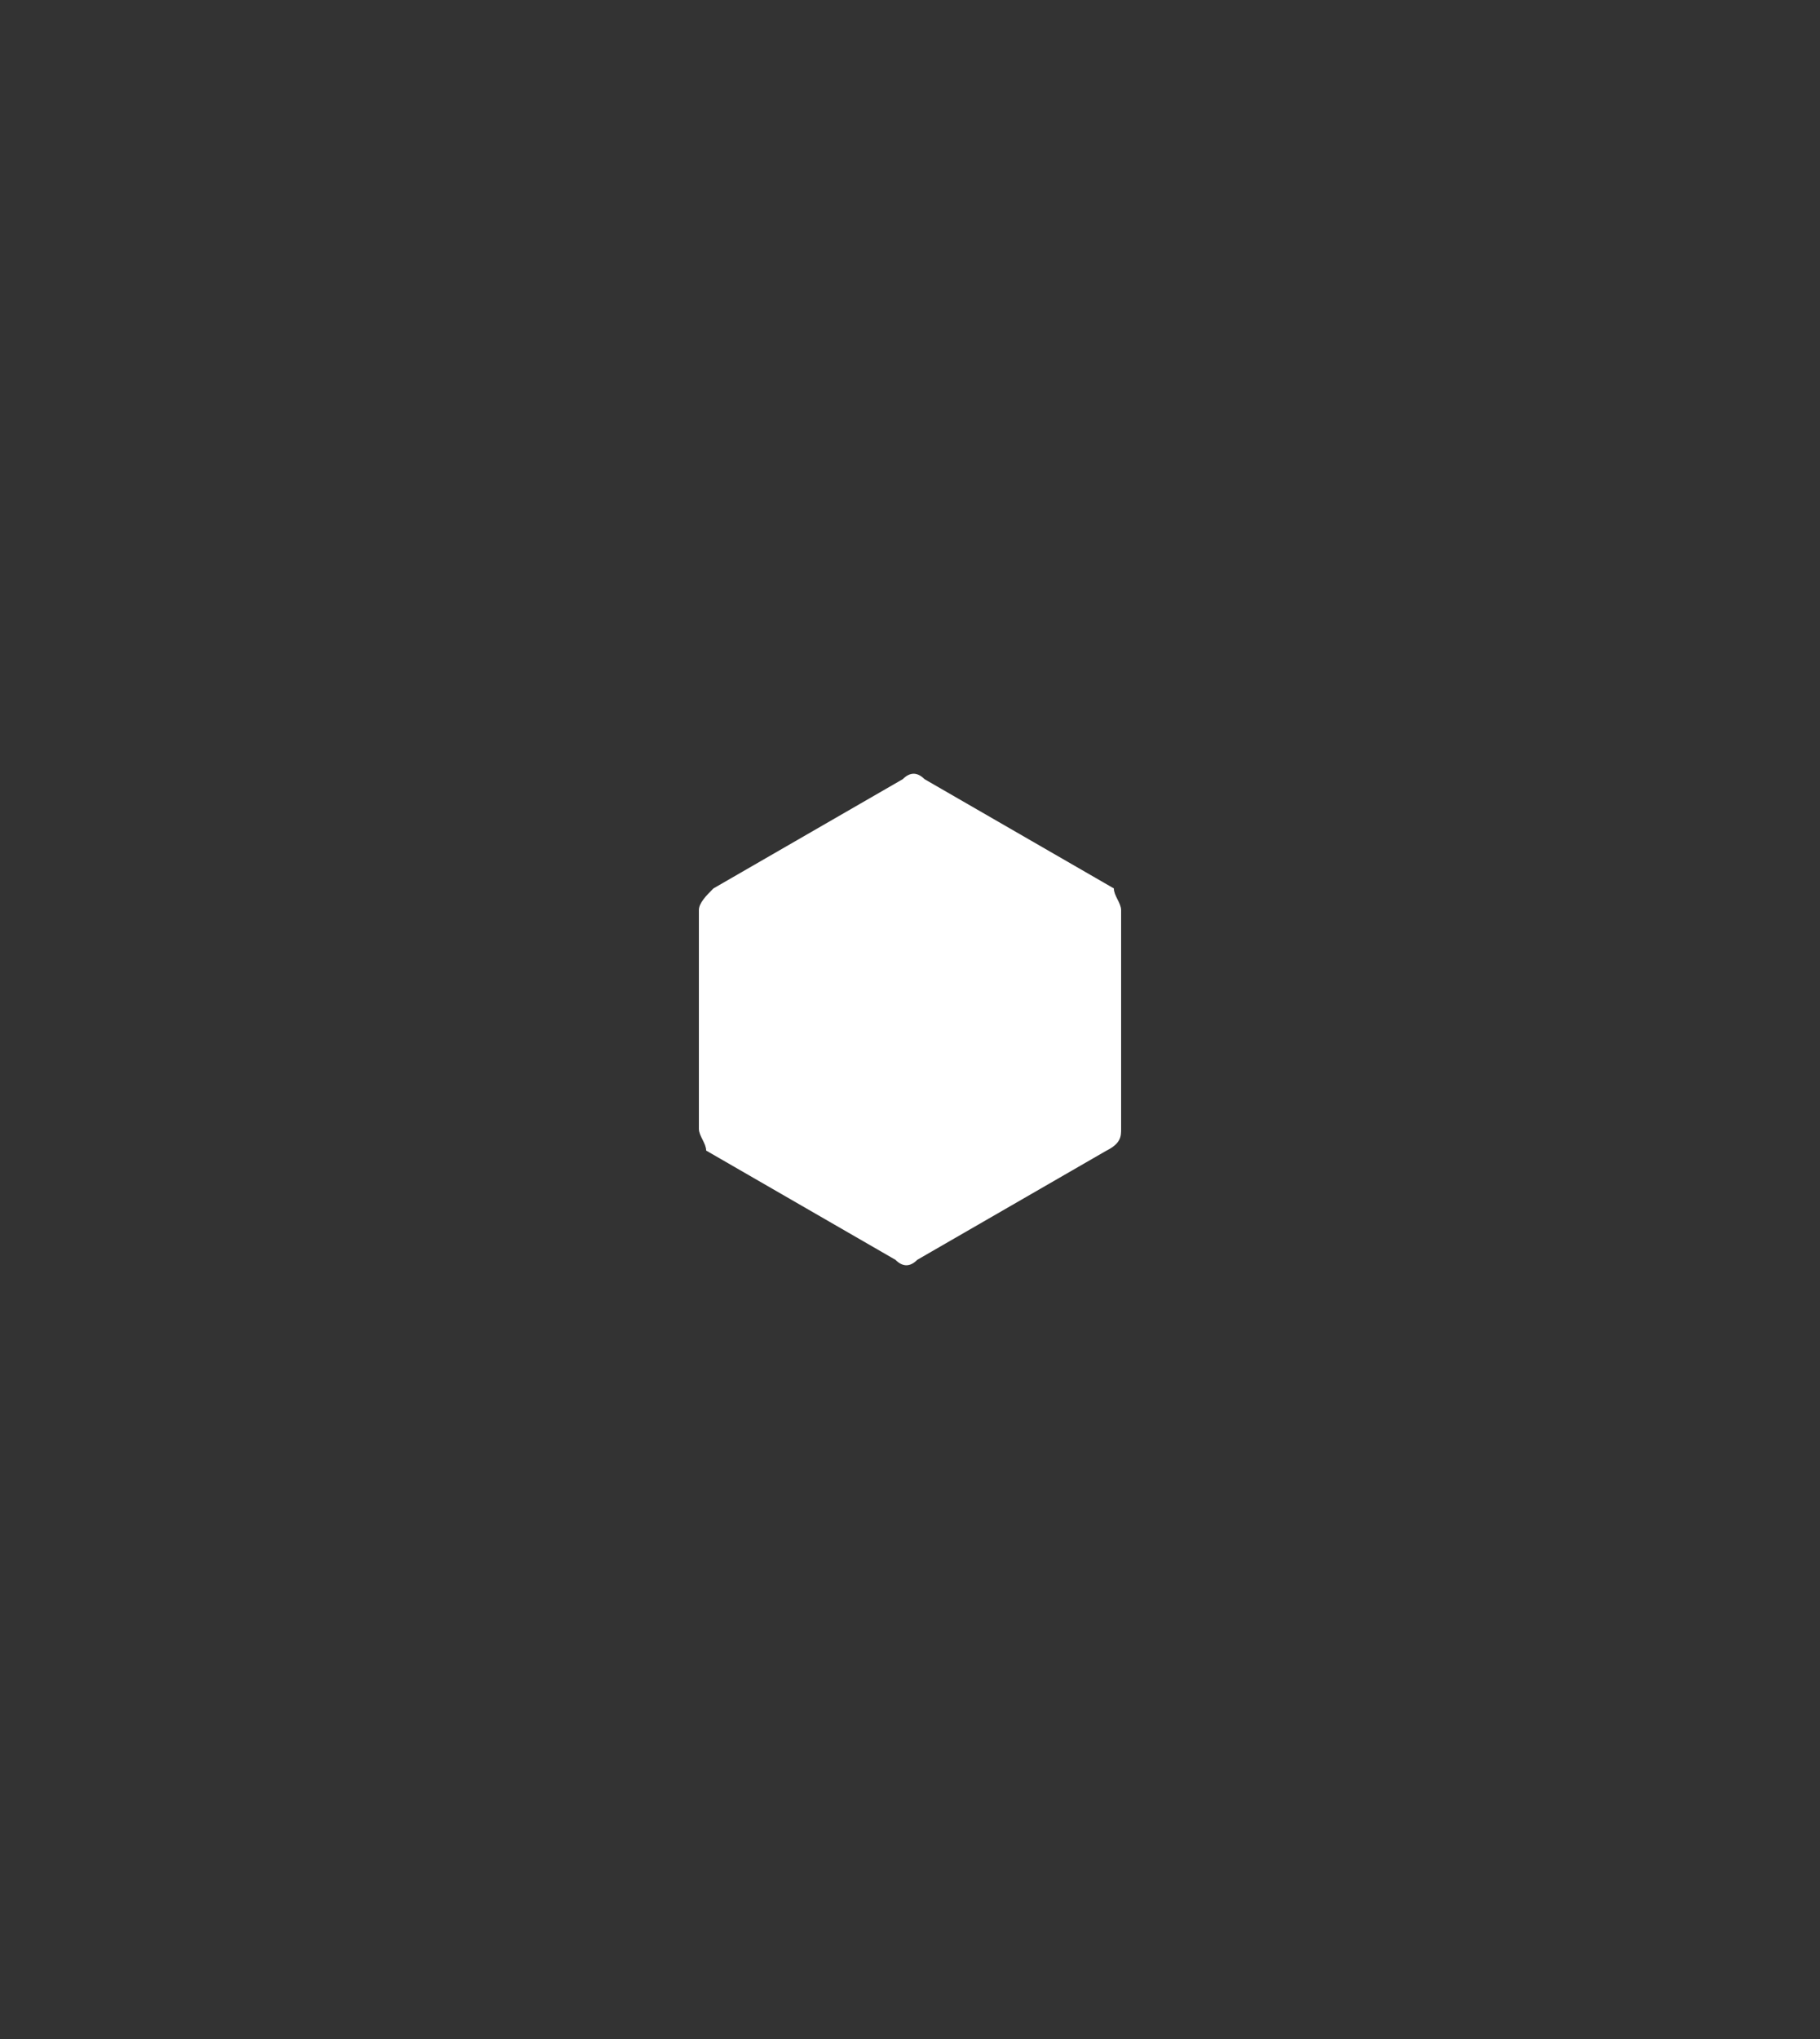 <?xml version="1.0" encoding="utf-8"?>
<!-- Generator: Adobe Illustrator 22.0.1, SVG Export Plug-In . SVG Version: 6.00 Build 0)  -->
<svg version="1.1" id="Diseño" xmlns="http://www.w3.org/2000/svg" xmlns:xlink="http://www.w3.org/1999/xlink" x="0px" y="0px"
	 viewBox="0 0 25 28" style="enable-background:new 0 0 25 28;" xml:space="preserve">
<rect x="0" y="0" width="25" height="28" fill="#333333" stroke="none"/>
<style type="text/css">
	.st0{fill:#FFFFFF;}
</style>
<title>Artboard 6</title>
<path class="st0" d="M15.4,15.5v-3c0-0.1-0.1-0.2-0.1-0.3l-2.6-1.5c-0.1-0.1-0.2-0.1-0.3,0l-2.6,1.5c-0.1,0.1-0.2,0.2-0.2,0.3v3
	c0,0.1,0.1,0.2,0.1,0.3l2.6,1.5c0.1,0.1,0.2,0.1,0.3,0l2.6-1.5C15.4,15.7,15.4,15.6,15.4,15.5z"/>
</svg>
